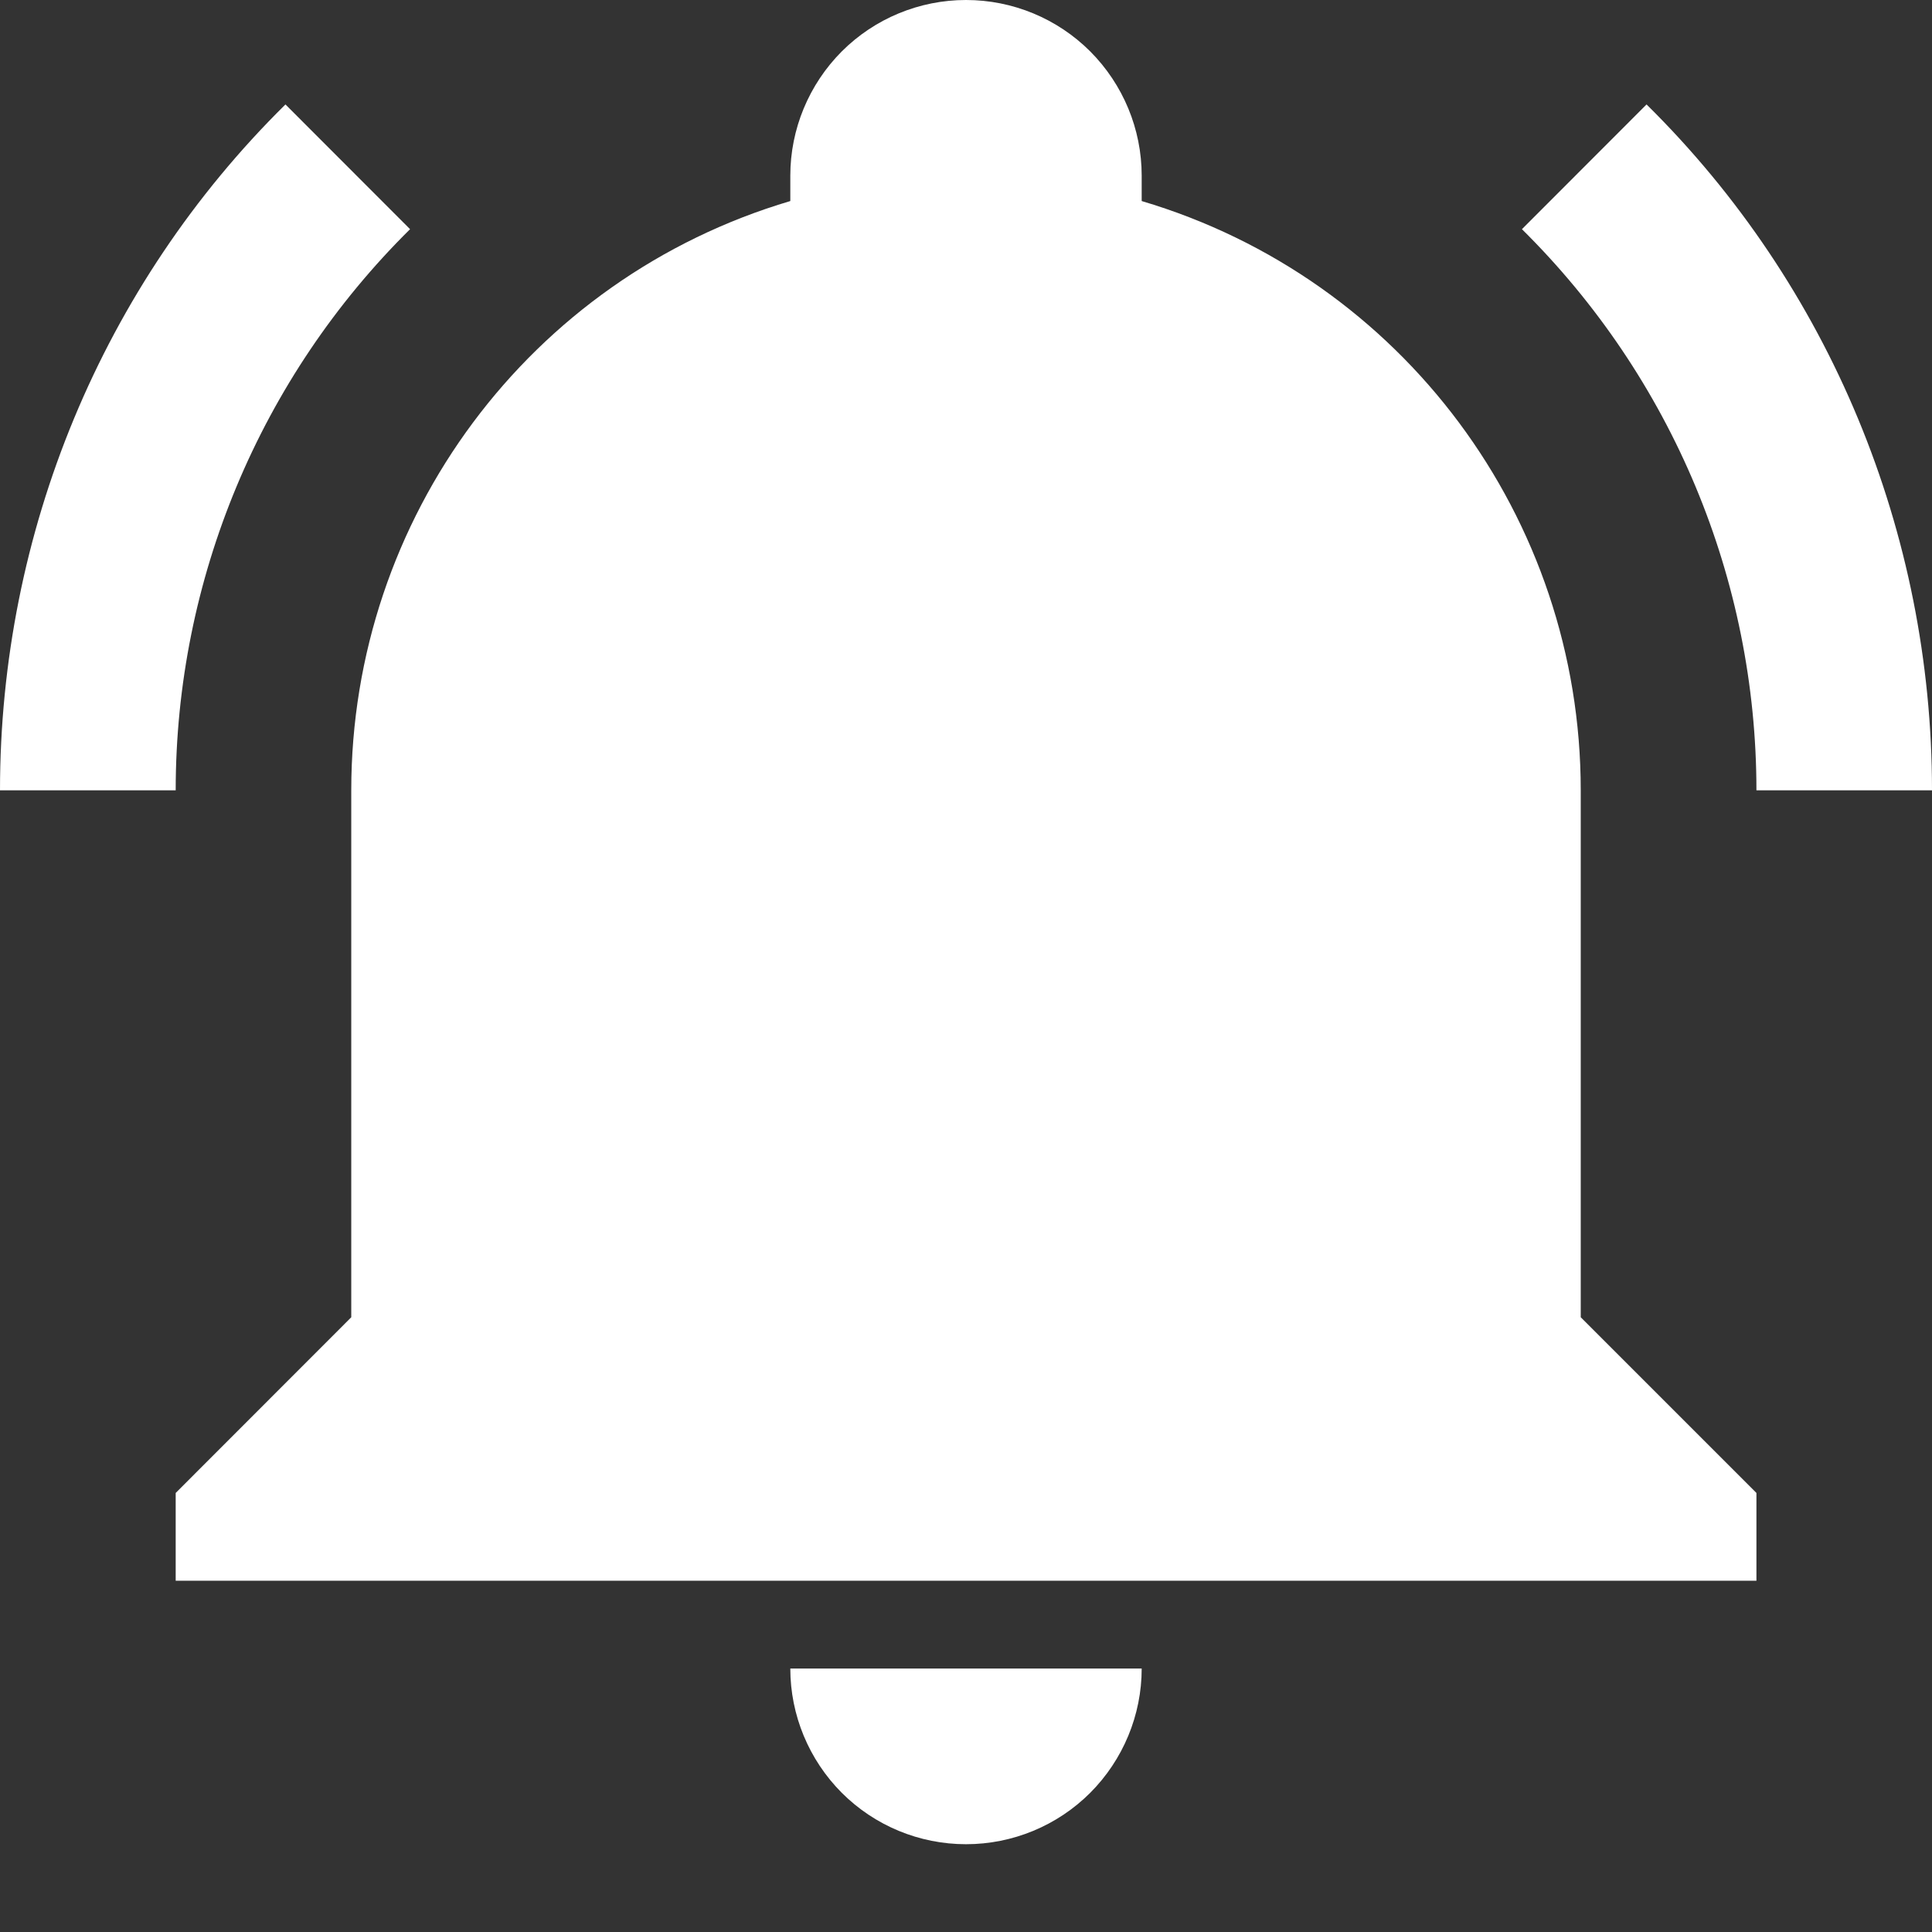 <svg width="16" height="16" viewBox="0 0 16 16" fill="none" xmlns="http://www.w3.org/2000/svg">
<rect x="0" y="0" width="16" height="16" fill="#333333" stroke="none"/>
<path d="M14.546 12.364V13.091H1.455V12.364L2.909 10.909V6.545C2.909 4.291 4.385 2.305 6.545 1.665C6.545 1.593 6.545 1.527 6.545 1.455C6.545 1.069 6.699 0.699 6.971 0.426C7.244 0.153 7.614 0 8 0C8.386 0 8.756 0.153 9.029 0.426C9.301 0.699 9.455 1.069 9.455 1.455C9.455 1.527 9.455 1.593 9.455 1.665C11.614 2.305 13.091 4.291 13.091 6.545V10.909L14.546 12.364ZM9.455 13.818C9.455 14.204 9.301 14.574 9.029 14.847C8.756 15.12 8.386 15.273 8 15.273C7.614 15.273 7.244 15.12 6.971 14.847C6.699 14.574 6.545 14.204 6.545 13.818H9.455ZM13.636 0.865L12.604 1.898C13.847 3.127 14.546 4.8 14.546 6.545H16C16 4.415 15.156 2.364 13.636 0.865ZM0 6.545H1.455C1.455 4.8 2.153 3.127 3.396 1.898L2.364 0.865C0.844 2.364 0 4.415 0 6.545Z" fill="white"/>
</svg>
